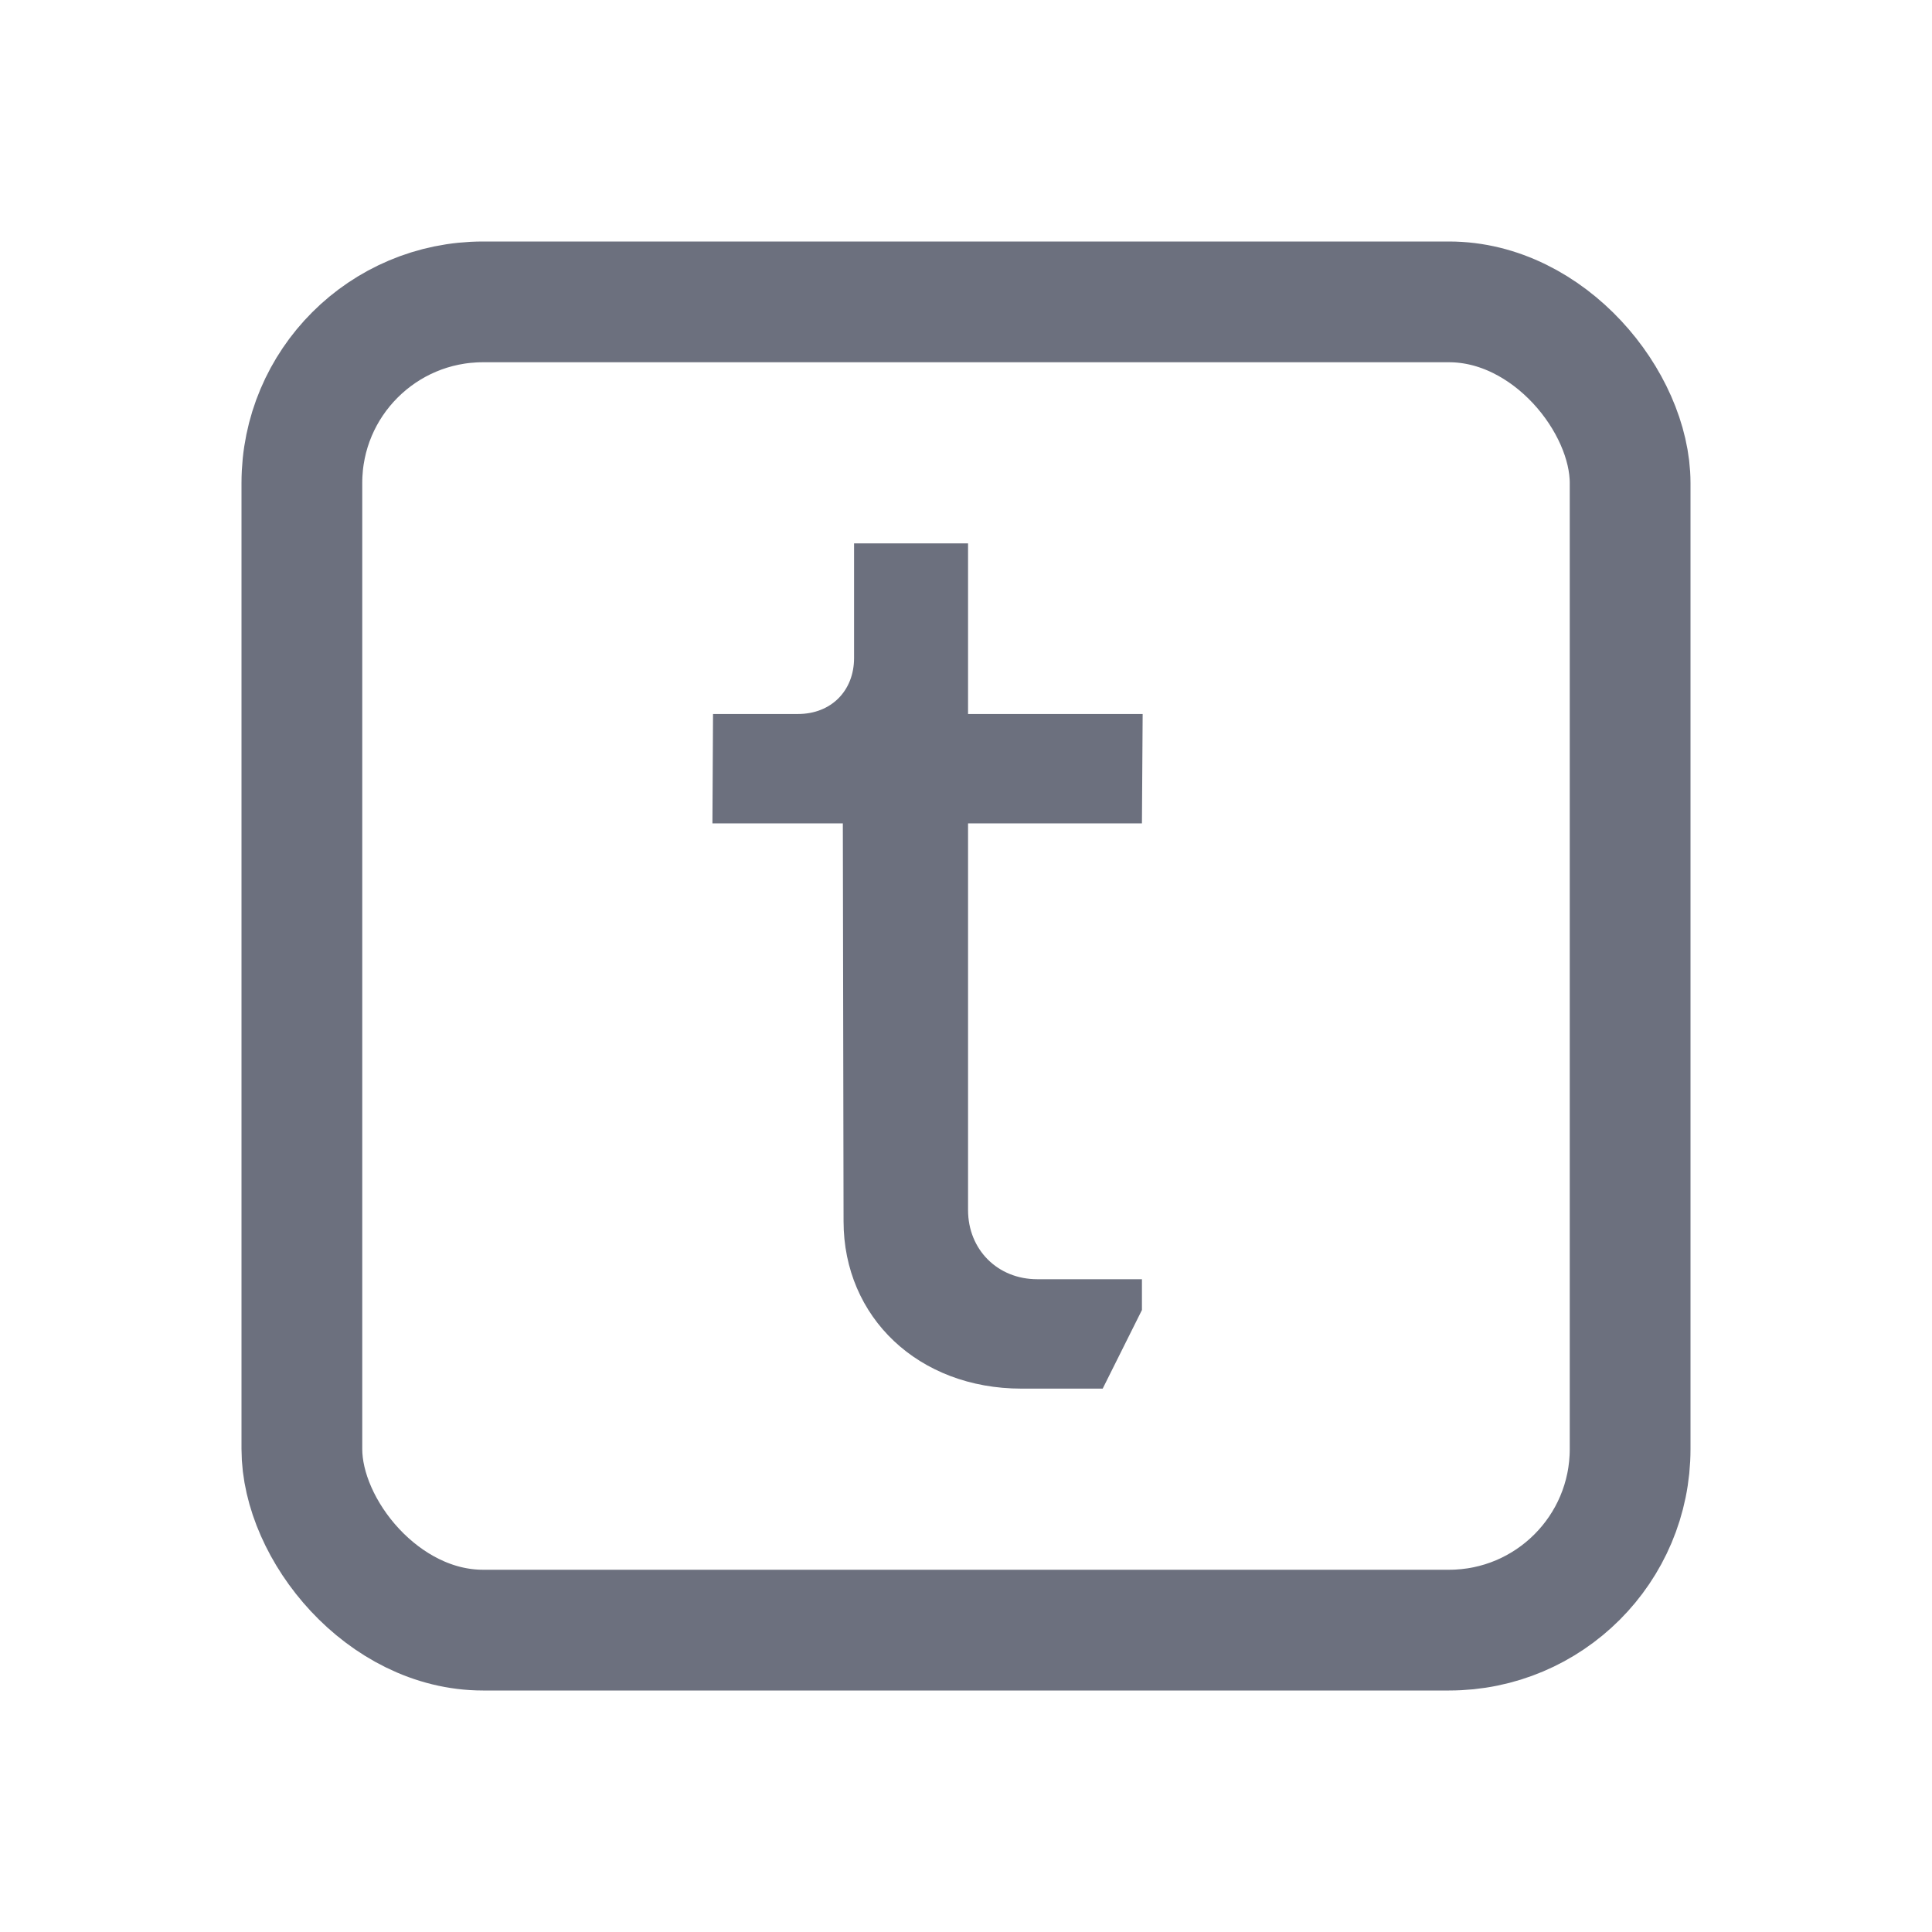 <svg width="16" height="16" viewBox="0 0 16 16" fill="none" xmlns="http://www.w3.org/2000/svg">
    <rect x="2.5" y="2.5" width="11" height="11" rx="1.5" fill="none" stroke="#6C707E"/>
    <path d="M9.457 10.849L9.132 11.5H8.459C7.608 11.5 6.986 10.911 6.986 10.114L6.98 6.819H5.9L5.905 5.913H6.609C6.882 5.913 7.073 5.722 7.073 5.449V4.5H8.017V5.913H9.463L9.457 6.819H8.017V10.021C8.017 10.349 8.262 10.594 8.59 10.594H9.457V10.849Z"
          fill="#6C707E"/>
</svg>
